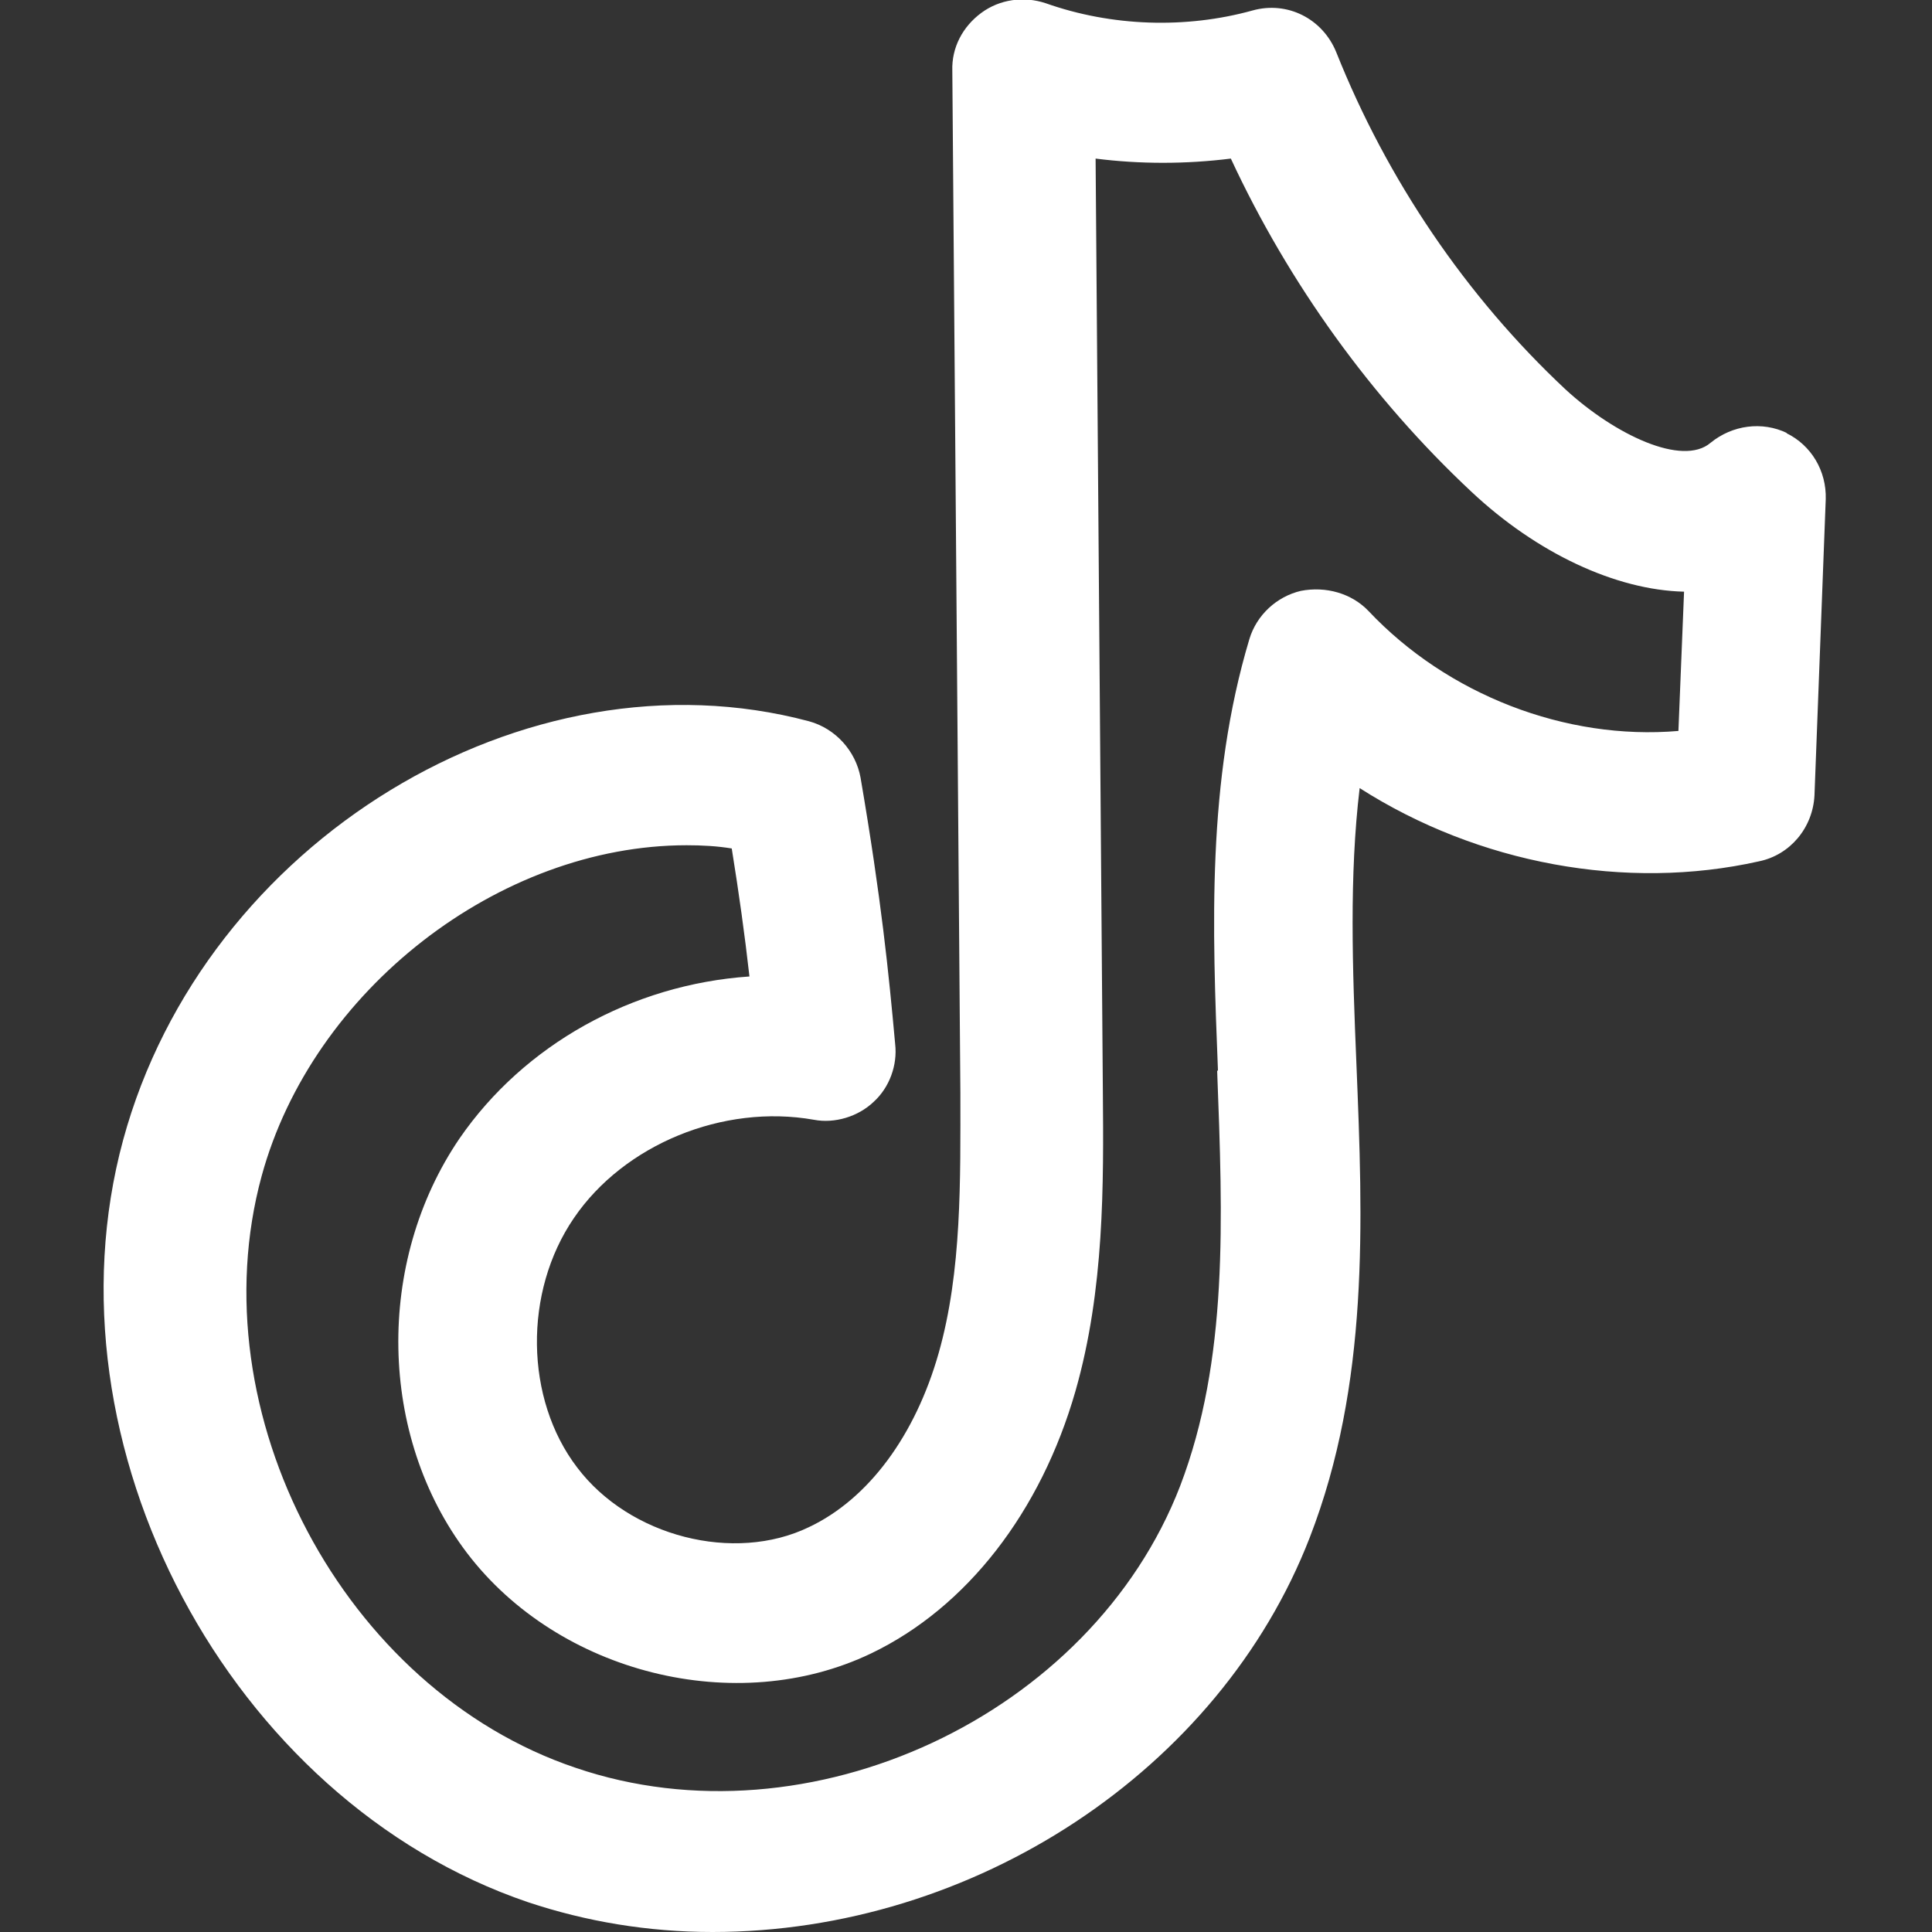 
<svg id="Layer_5" data-name="Layer 5" xmlns="http://www.w3.org/2000/svg" viewBox="0 0 24 24" fill="white">
  <rect x="0" y="0" width="24" height="24" fill="#333333" stroke="none"/>
  <path d="M22.2,5.38c-.31-.15-.68-.1-.95,.12-.35,.3-1.19-.1-1.8-.66-1.24-1.16-2.22-2.61-2.85-4.19-.17-.42-.61-.64-1.04-.52-.83,.23-1.75,.2-2.57-.09-.27-.09-.57-.05-.8,.12-.23,.17-.37,.43-.36,.72l.1,12.69c0,1.09,.02,2.22-.27,3.24-.29,1.02-.87,1.81-1.61,2.16-.93,.45-2.23,.12-2.88-.74-.65-.85-.67-2.18-.04-3.1,.62-.91,1.85-1.42,2.98-1.22,.26,.05,.55-.04,.74-.22,.2-.18,.3-.46,.27-.72-.08-.88-.17-1.79-.43-3.31-.06-.33-.31-.61-.64-.7-3.52-.94-7.51,1.49-8.52,5.2-1.03,3.79,1.32,8.21,5.03,9.47,.72,.24,1.49,.37,2.29,.37,3.25,0,6.3-2.01,7.42-4.9,.74-1.91,.66-3.92,.58-5.88-.05-1.2-.09-2.34,.04-3.43,1.47,.94,3.31,1.28,4.96,.91,.39-.08,.67-.42,.69-.82l.14-3.68c.01-.35-.18-.67-.49-.82Zm-7.08,7.92c.07,1.85,.14,3.59-.46,5.16-1.1,2.85-4.61,4.49-7.51,3.5-2.88-.97-4.7-4.41-3.9-7.35,.63-2.31,2.95-4.11,5.28-4.11,.19,0,.38,.01,.56,.04,.09,.56,.16,1.06,.22,1.59-1.46,.1-2.8,.85-3.6,2.01-1.05,1.54-1.01,3.7,.09,5.15,1.14,1.5,3.35,2.05,5.02,1.25,1.19-.57,2.11-1.76,2.54-3.26,.36-1.26,.35-2.57,.34-3.73l-.09-11.58c.55,.07,1.12,.07,1.68,0,.72,1.55,1.75,2.98,2.99,4.14,.81,.76,1.79,1.22,2.64,1.24l-.07,1.73c-1.4,.12-2.87-.45-3.85-1.49-.21-.22-.53-.31-.84-.25-.3,.07-.55,.3-.64,.6-.53,1.77-.46,3.59-.39,5.36Z" fill="white" />
</svg>